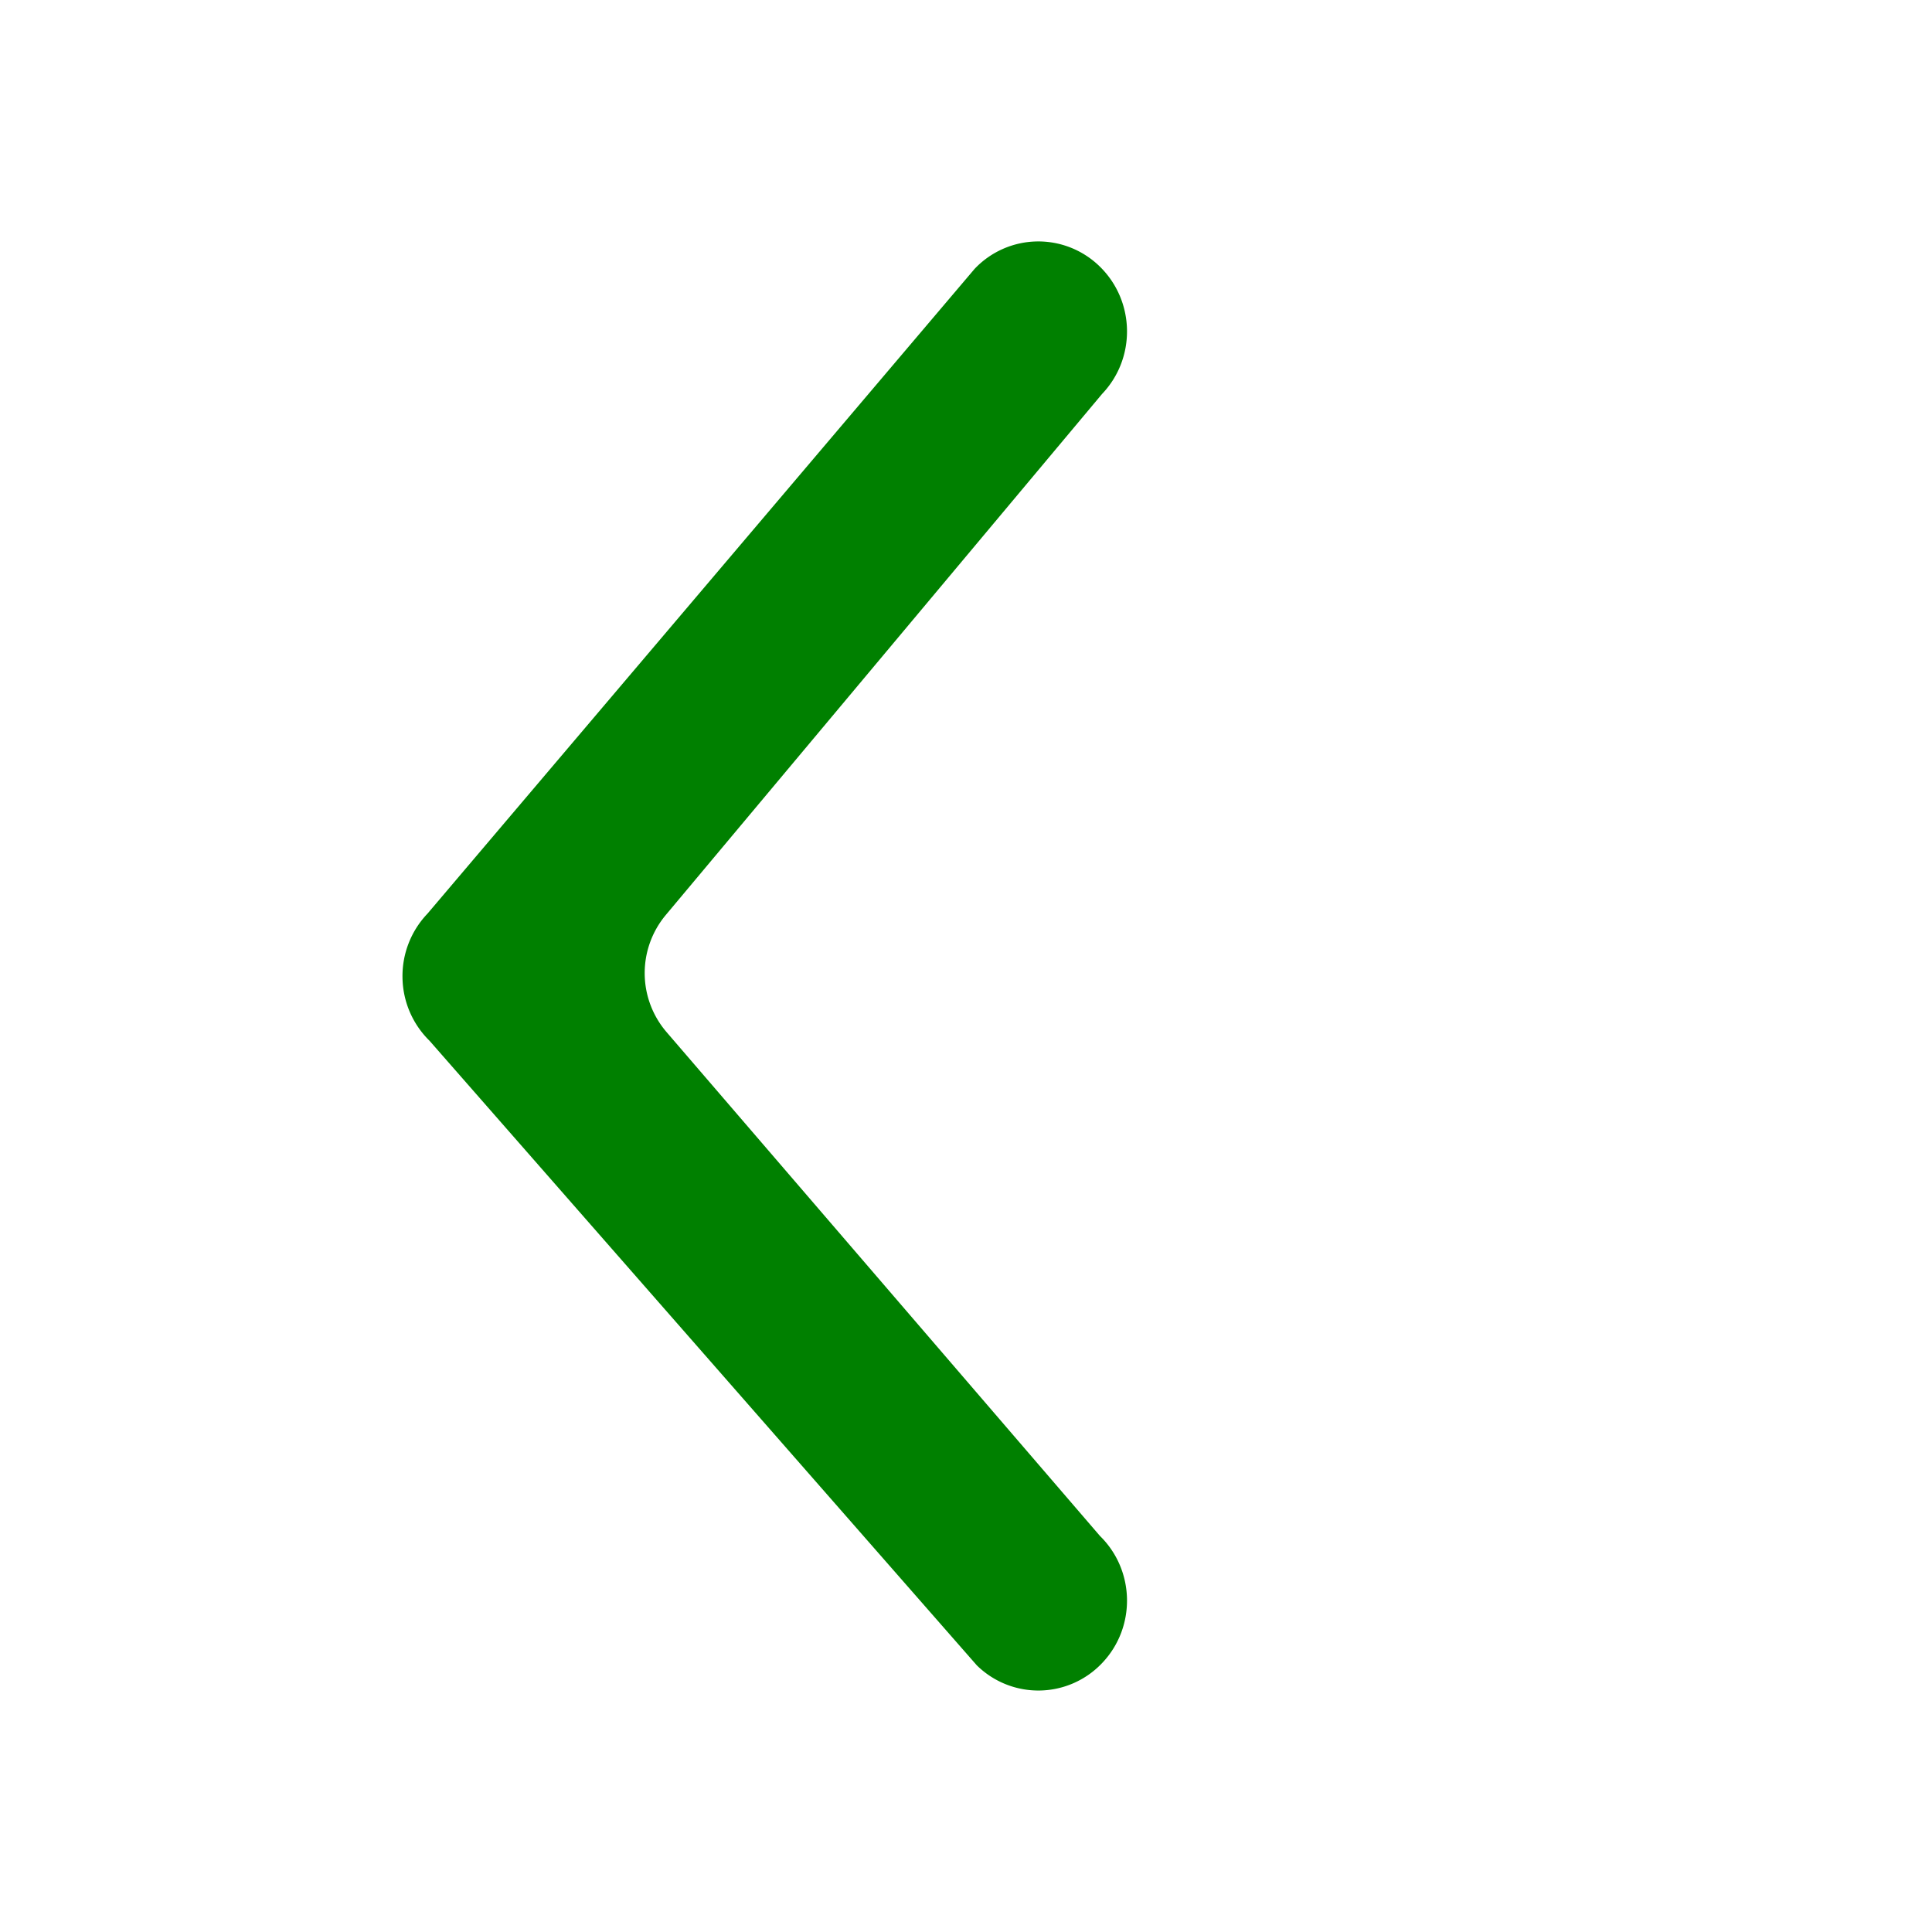 <svg width="24" height="24"  viewBox="0 0 24 24">
        <path fill="green" d="M8.281 12.822l5.383 6.258c.437.428.45 1.135.027 1.579a1.09 1.09 0 0 1-1.557.028l-6.798-7.758A1.12 1.12 0 0 1 5 12.145a1.122 1.122 0 0 1 .31-.795l6.796-8.009a1.09 1.09 0 0 1 1.558-.028c.437.429.45 1.136.027 1.58l-5.42 6.473a1.125 1.125 0 0 0 .01 1.456z"/>
</svg>
